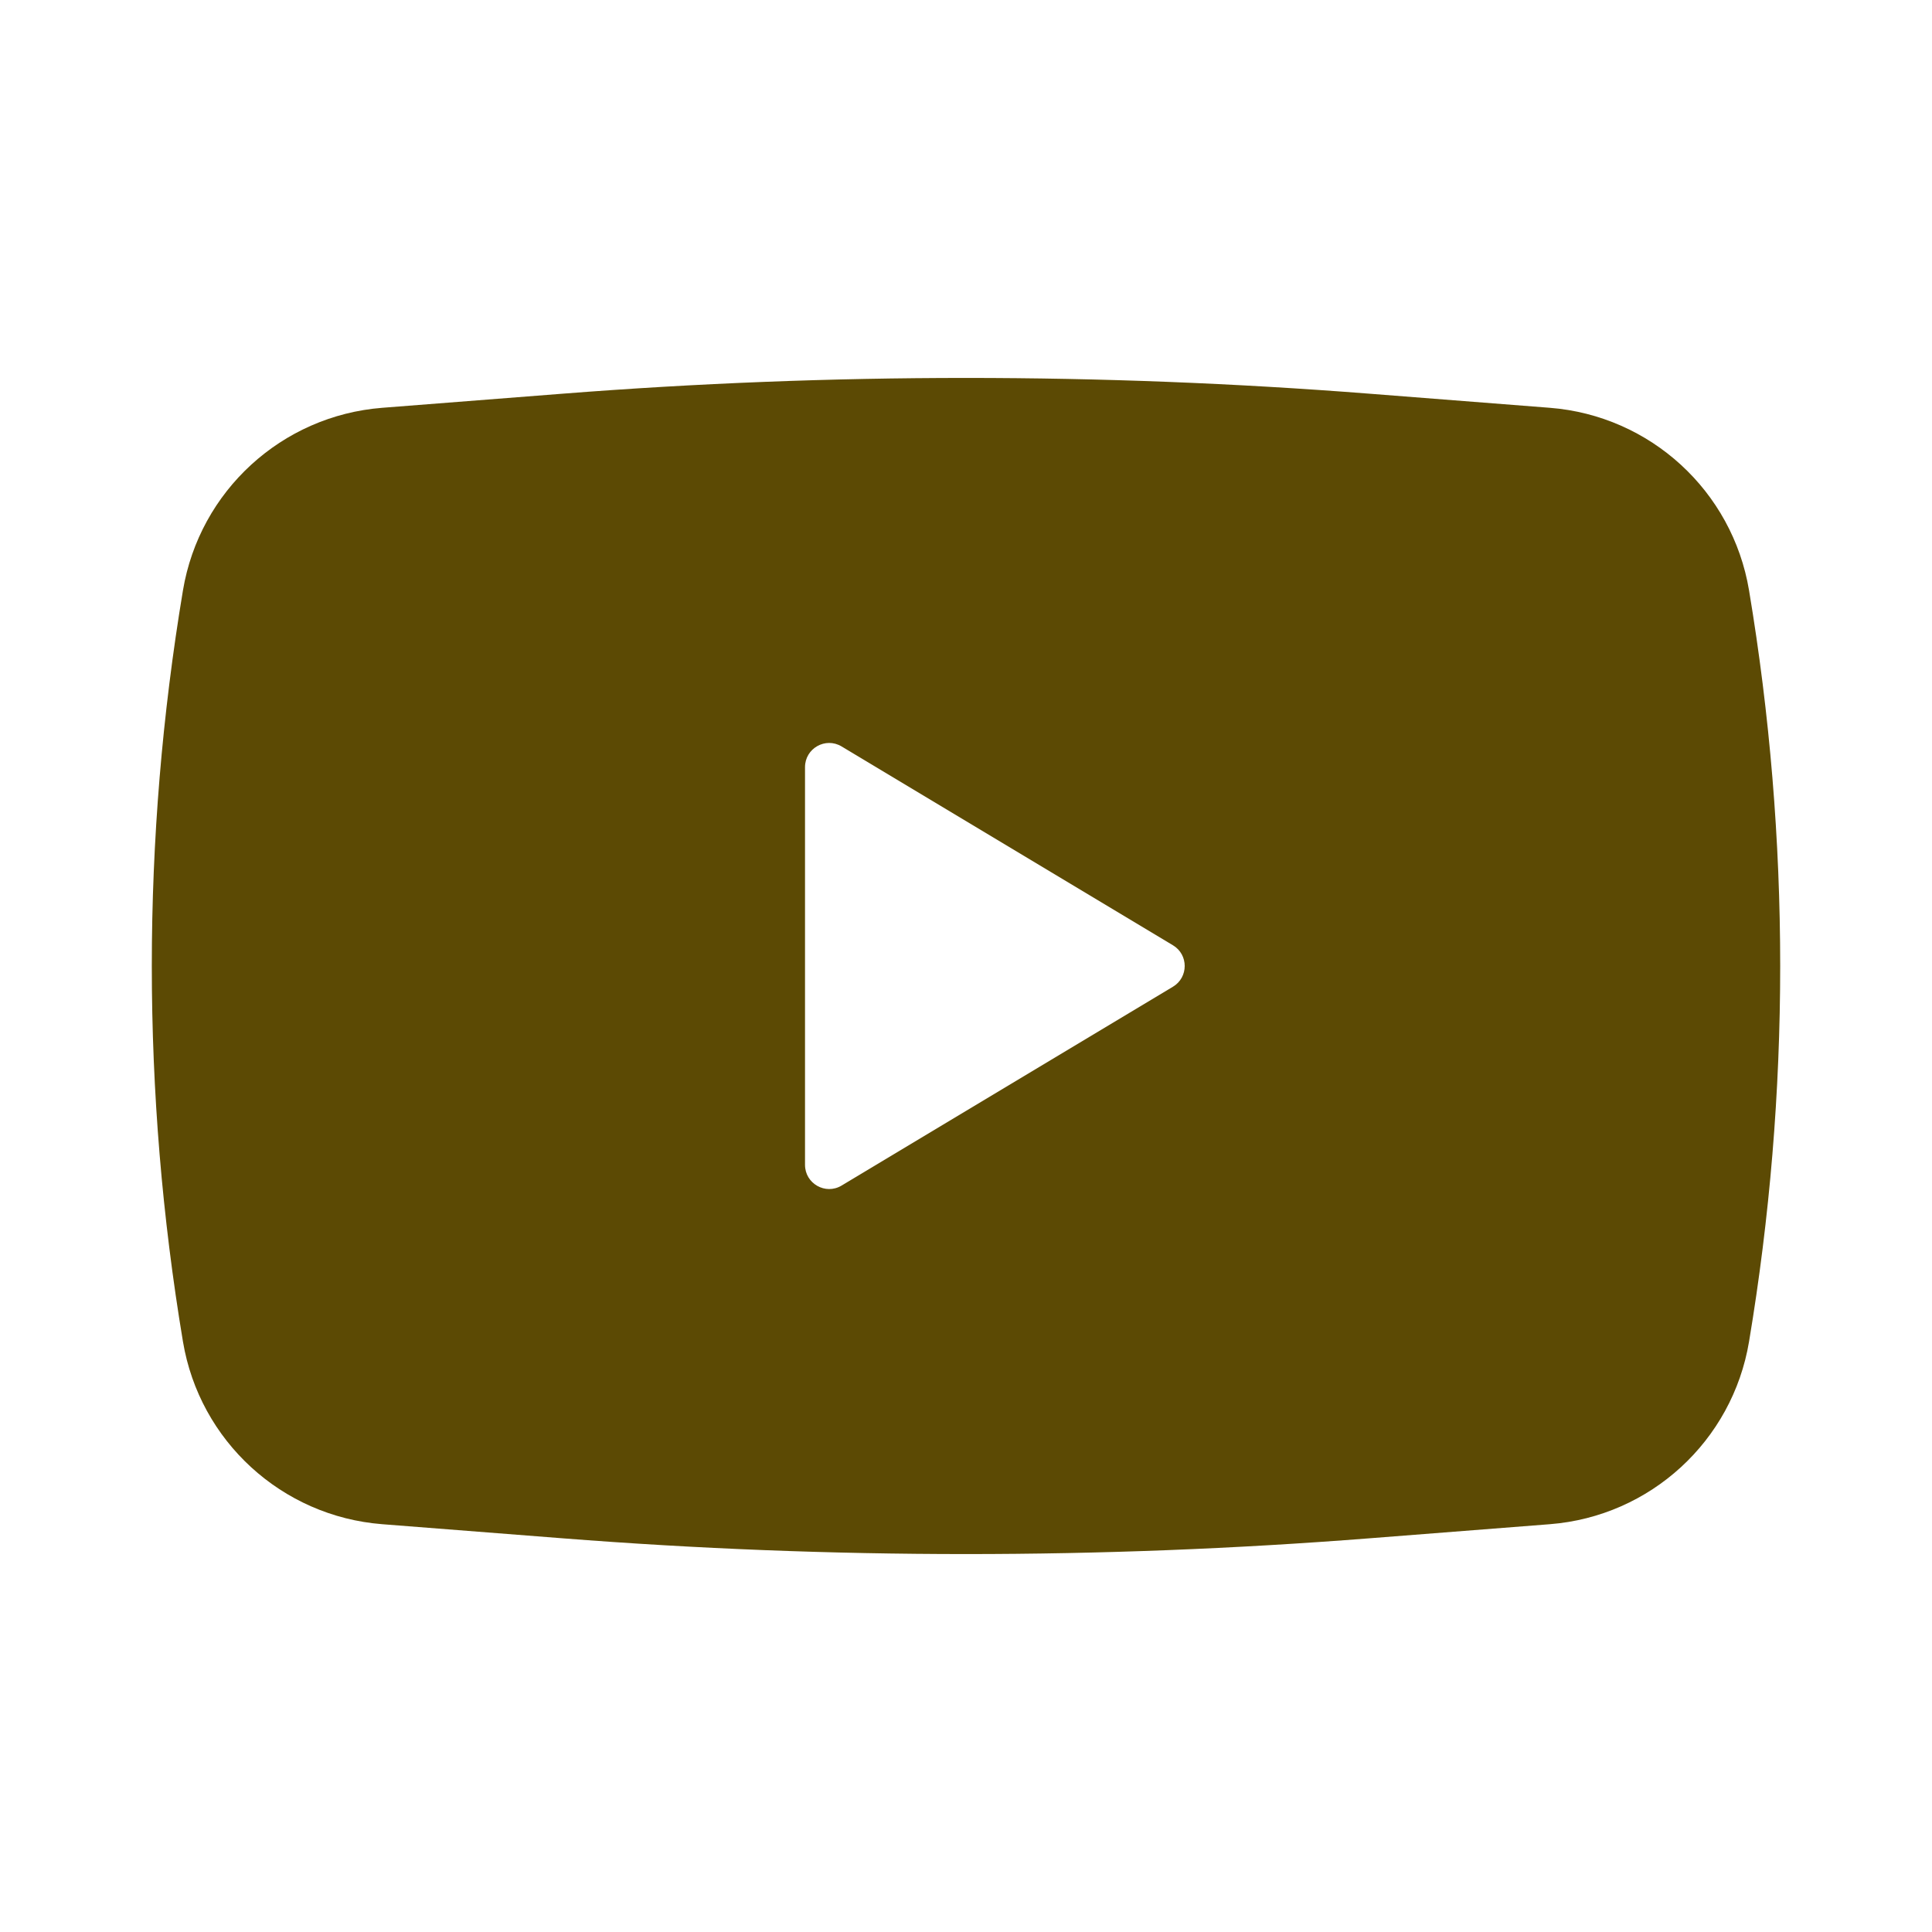 <svg width="40" height="40" viewBox="0 0 40 40" fill="none" xmlns="http://www.w3.org/2000/svg"><path fill-rule="evenodd" clip-rule="evenodd" d="M11.648 8.151C17.208 7.716 22.793 7.716 28.352 8.151L32.087 8.443C34.167 8.606 35.868 10.165 36.212 12.223C37.072 17.372 37.072 22.628 36.212 27.777C35.868 29.835 34.167 31.394 32.087 31.557L28.352 31.849C22.793 32.284 17.208 32.284 11.648 31.849L7.914 31.557C5.834 31.394 4.132 29.835 3.788 27.777C2.928 22.628 2.928 17.372 3.788 12.223C4.132 10.165 5.834 8.606 7.914 8.443L11.648 8.151ZM16.667 24.117V15.883C16.667 15.494 17.091 15.254 17.424 15.454L24.285 19.571C24.609 19.765 24.609 20.234 24.285 20.429L17.424 24.546C17.091 24.746 16.667 24.505 16.667 24.117Z" fill="#5C4A04"/></svg>